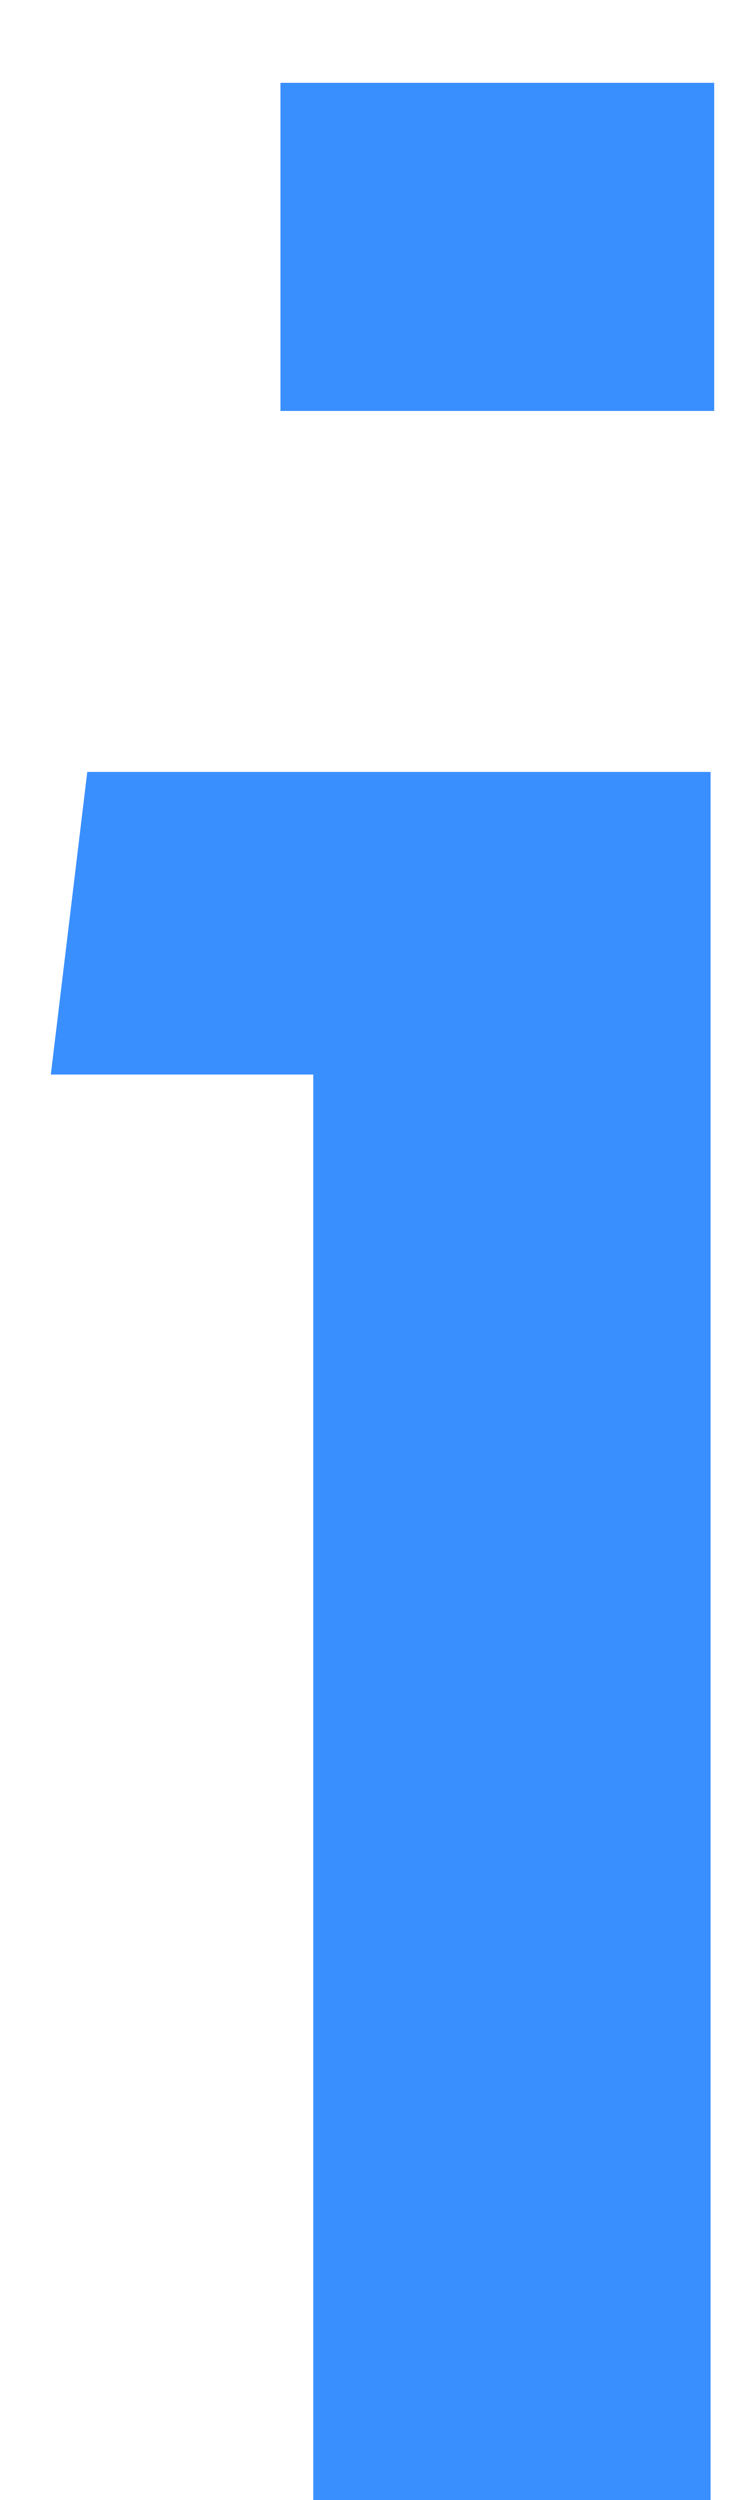<svg width="7" height="24" viewBox="0 0 7 24" fill="none" xmlns="http://www.w3.org/2000/svg">
<path d="M2.693 0.795H6.858V3.945H2.693V0.795ZM3.008 10.315H0.488L0.838 7.41H6.823V24H3.008V10.315Z" fill="#3A8FFE"/>
</svg>
